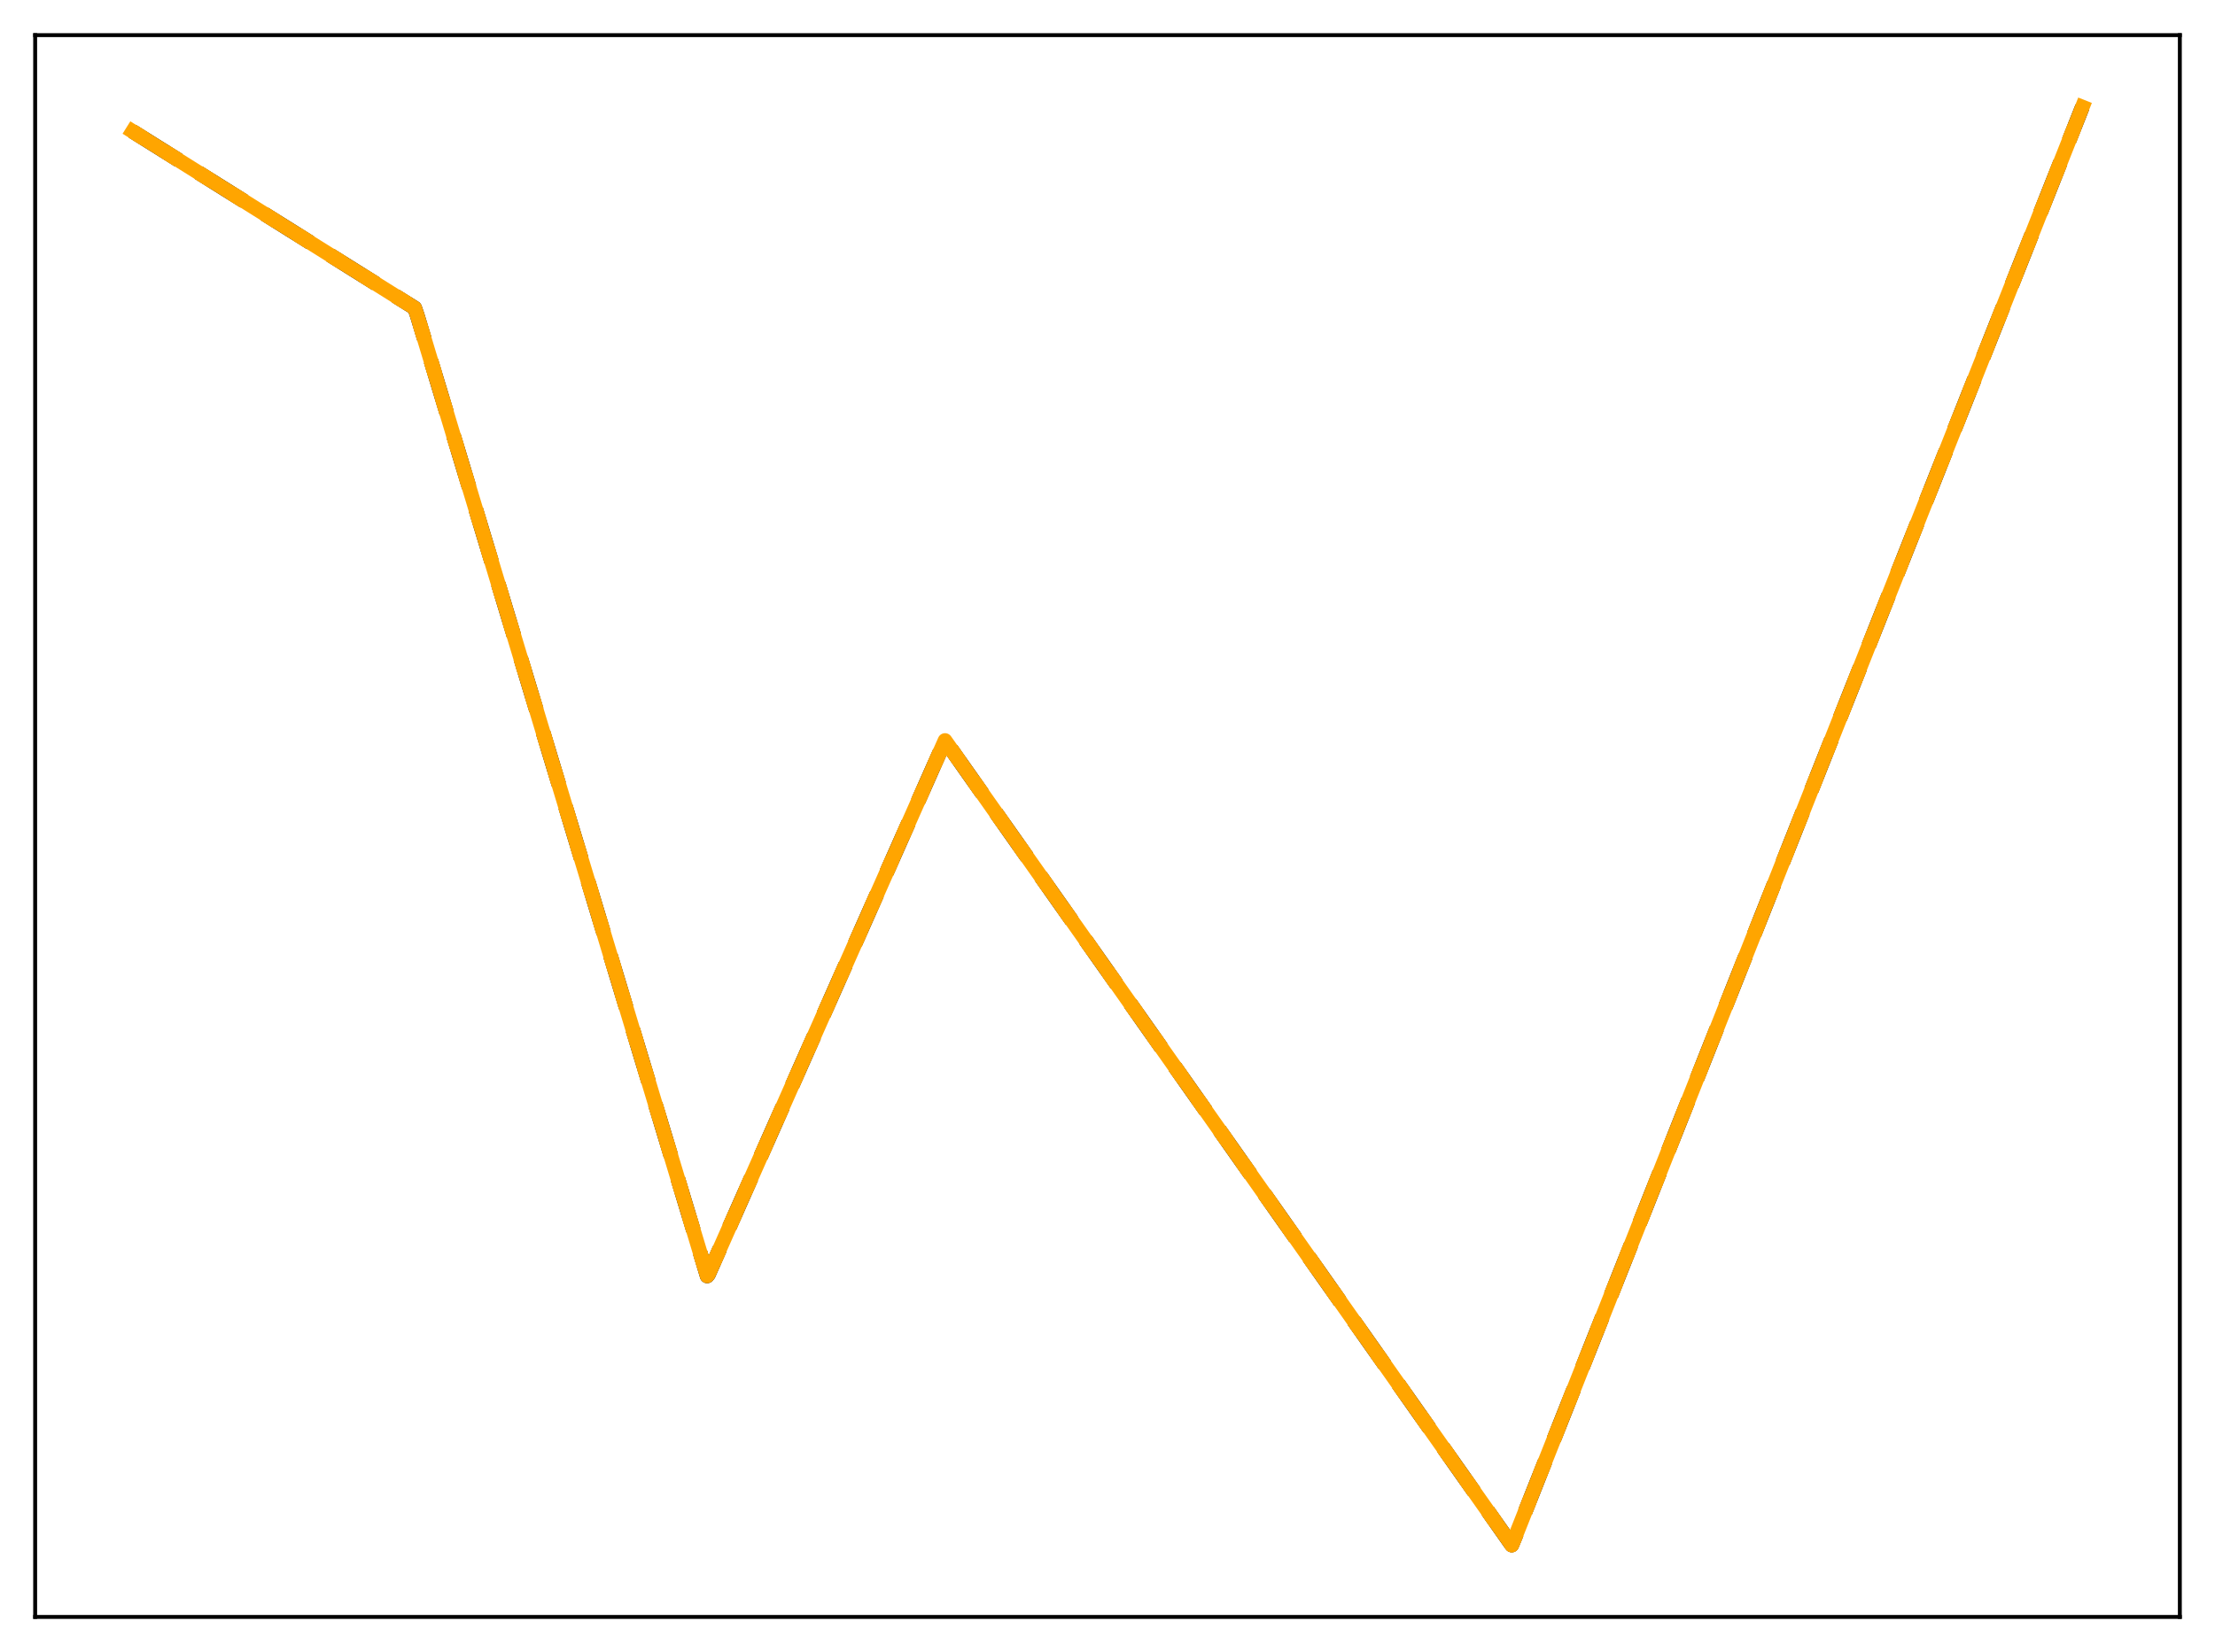 <?xml version="1.0" encoding="utf-8" standalone="no"?>
<!DOCTYPE svg PUBLIC "-//W3C//DTD SVG 1.1//EN"
  "http://www.w3.org/Graphics/SVG/1.1/DTD/svg11.dtd">
<svg xmlns:xlink="http://www.w3.org/1999/xlink" width="453.6pt" height="338.4pt" viewBox="0 0 453.6 338.4" xmlns="http://www.w3.org/2000/svg" version="1.1">
 <defs>
  <style type="text/css">*{stroke-linejoin: round; stroke-linecap: butt}</style>
 </defs>
 <g id="figure_1">
  <g id="patch_1">
   <path d="M 0 338.4 
L 453.6 338.4 
L 453.6 0 
L 0 0 
z
" style="fill: #ffffff"/>
  </g>
  <g id="axes_1">
   <g id="patch_2">
    <path d="M 7.2 331.2 
L 446.4 331.2 
L 446.4 7.2 
L 7.2 7.2 
z
" style="fill: #ffffff"/>
   </g>
   <g id="matplotlib.axis_1"/>
   <g id="matplotlib.axis_2"/>
   <g id="line2d_1">
    <path d="M 27.164 26.917 
L 84.925 63.095 
L 85.457 64.647 
L 144.816 261.351 
L 145.082 261.027 
L 193.527 151.682 
L 309.583 316.473 
L 310.381 314.561 
L 426.436 21.927 
L 426.436 21.927 
" clip-path="url(#pa6fdc56b00)" style="fill: none; stroke-dasharray: 11.1,4.8; stroke-dashoffset: 0; stroke: #000000; stroke-width: 3"/>
   </g>
   <g id="line2d_2">
    <path d="M 27.164 26.917 
L 84.925 63.095 
L 85.457 64.647 
L 144.816 261.351 
L 145.082 261.027 
L 193.527 151.682 
L 309.583 316.473 
L 310.381 314.561 
L 426.436 21.927 
L 426.436 21.927 
" clip-path="url(#pa6fdc56b00)" style="fill: none; stroke-dasharray: 3,4.95; stroke-dashoffset: 0; stroke: #ffa500; stroke-width: 3"/>
   </g>
   <g id="line2d_3">
    <path d="M 27.164 26.917 
L 84.925 63.095 
L 85.457 64.647 
L 144.816 261.351 
L 145.082 261.027 
L 193.527 151.682 
L 309.583 316.473 
L 310.381 314.561 
L 426.436 21.927 
L 426.436 21.927 
" clip-path="url(#pa6fdc56b00)" style="fill: none; stroke: #ffa500; stroke-width: 3; stroke-linecap: square"/>
   </g>
   <g id="patch_3">
    <path d="M 7.2 331.2 
L 7.2 7.2 
" style="fill: none; stroke: #000000; stroke-width: 0.8; stroke-linejoin: miter; stroke-linecap: square"/>
   </g>
   <g id="patch_4">
    <path d="M 446.4 331.2 
L 446.4 7.2 
" style="fill: none; stroke: #000000; stroke-width: 0.8; stroke-linejoin: miter; stroke-linecap: square"/>
   </g>
   <g id="patch_5">
    <path d="M 7.2 331.2 
L 446.4 331.2 
" style="fill: none; stroke: #000000; stroke-width: 0.8; stroke-linejoin: miter; stroke-linecap: square"/>
   </g>
   <g id="patch_6">
    <path d="M 7.2 7.2 
L 446.4 7.2 
" style="fill: none; stroke: #000000; stroke-width: 0.8; stroke-linejoin: miter; stroke-linecap: square"/>
   </g>
  </g>
 </g>
 <defs>
  <clipPath id="pa6fdc56b00">
   <rect x="7.2" y="7.2" width="439.2" height="324"/>
  </clipPath>
 </defs>
</svg>
